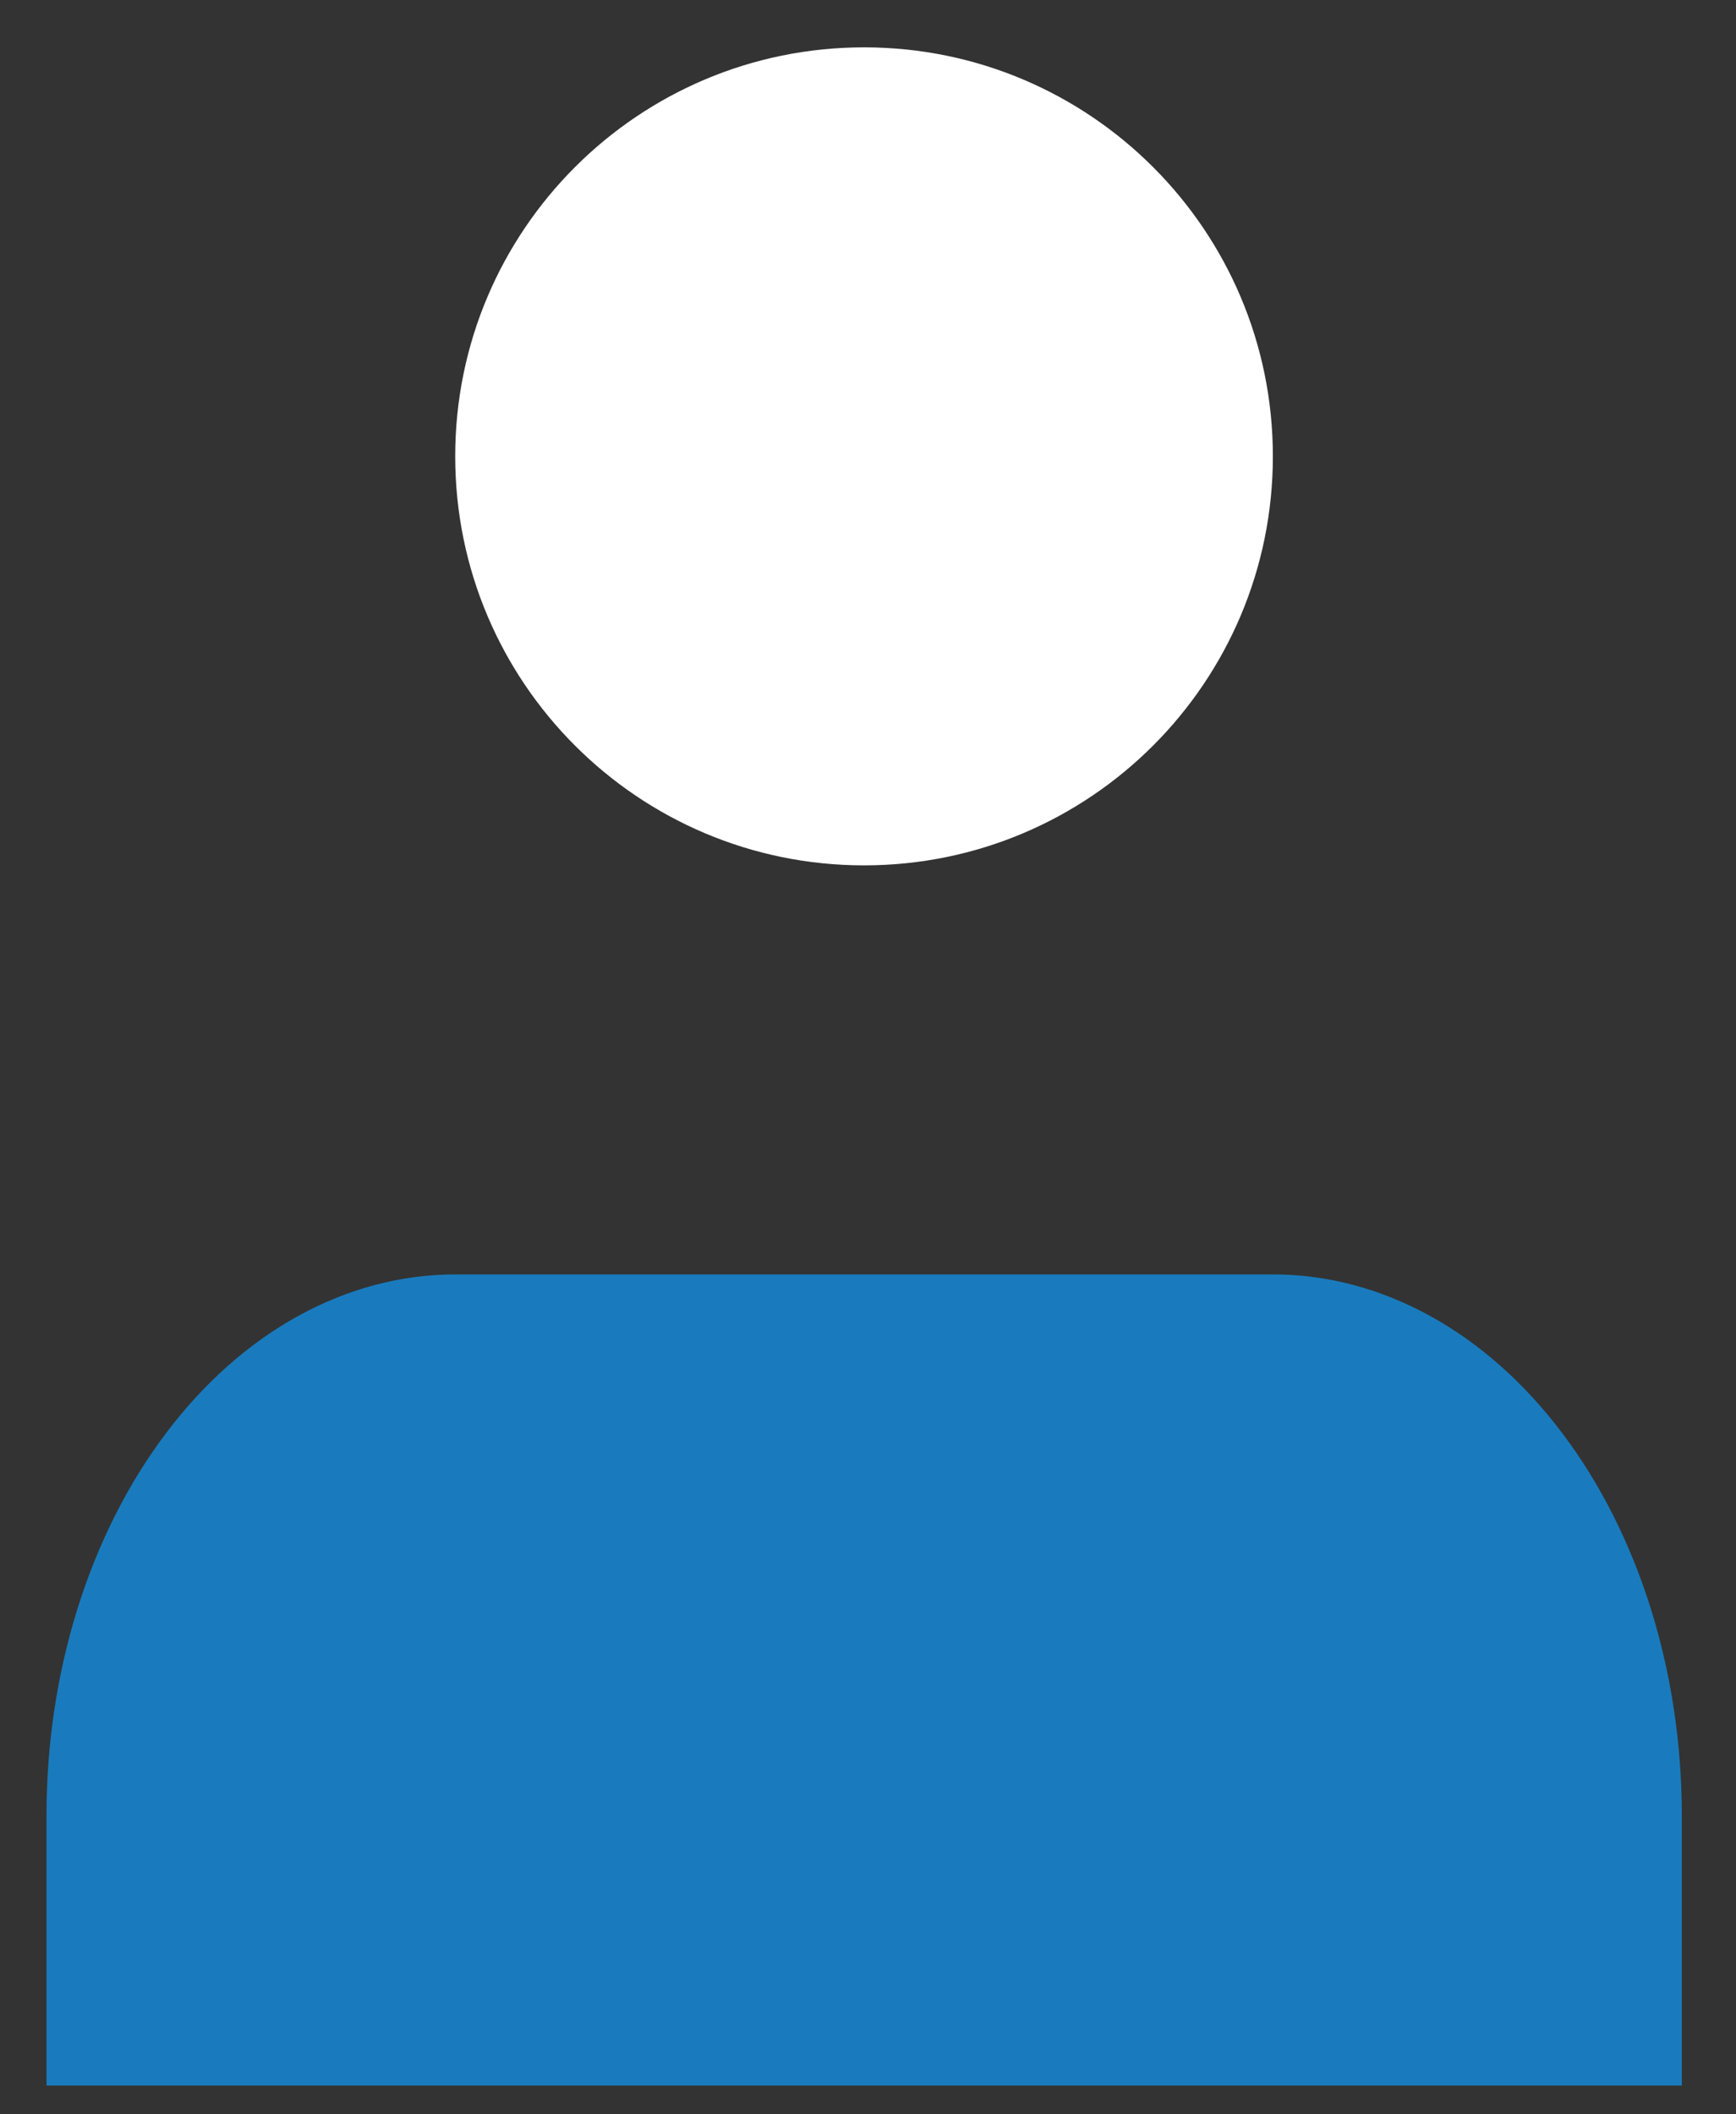 <svg width="23" height="28" viewBox="0 0 23 28" fill="none" xmlns="http://www.w3.org/2000/svg">
<rect x="0" y="0" width="23" height="28" fill="#333333" stroke="none"/>
<g id="Group 135">
<path id="Vector" d="M22.282 27.619V24.039C22.282 22.139 21.711 20.318 20.695 18.975C19.68 17.631 18.302 16.877 16.865 16.877H6.033C4.596 16.877 3.218 17.631 2.203 18.975C1.187 20.318 0.616 22.139 0.616 24.039V27.619" fill="#197BBD"/>
<path id="Vector_2" d="M11.448 11.46C14.439 11.46 16.864 9.035 16.864 6.043C16.864 3.052 14.439 0.627 11.448 0.627C8.456 0.627 6.031 3.052 6.031 6.043C6.031 9.035 8.456 11.46 11.448 11.46Z" fill="white"/>
</g>
</svg>
